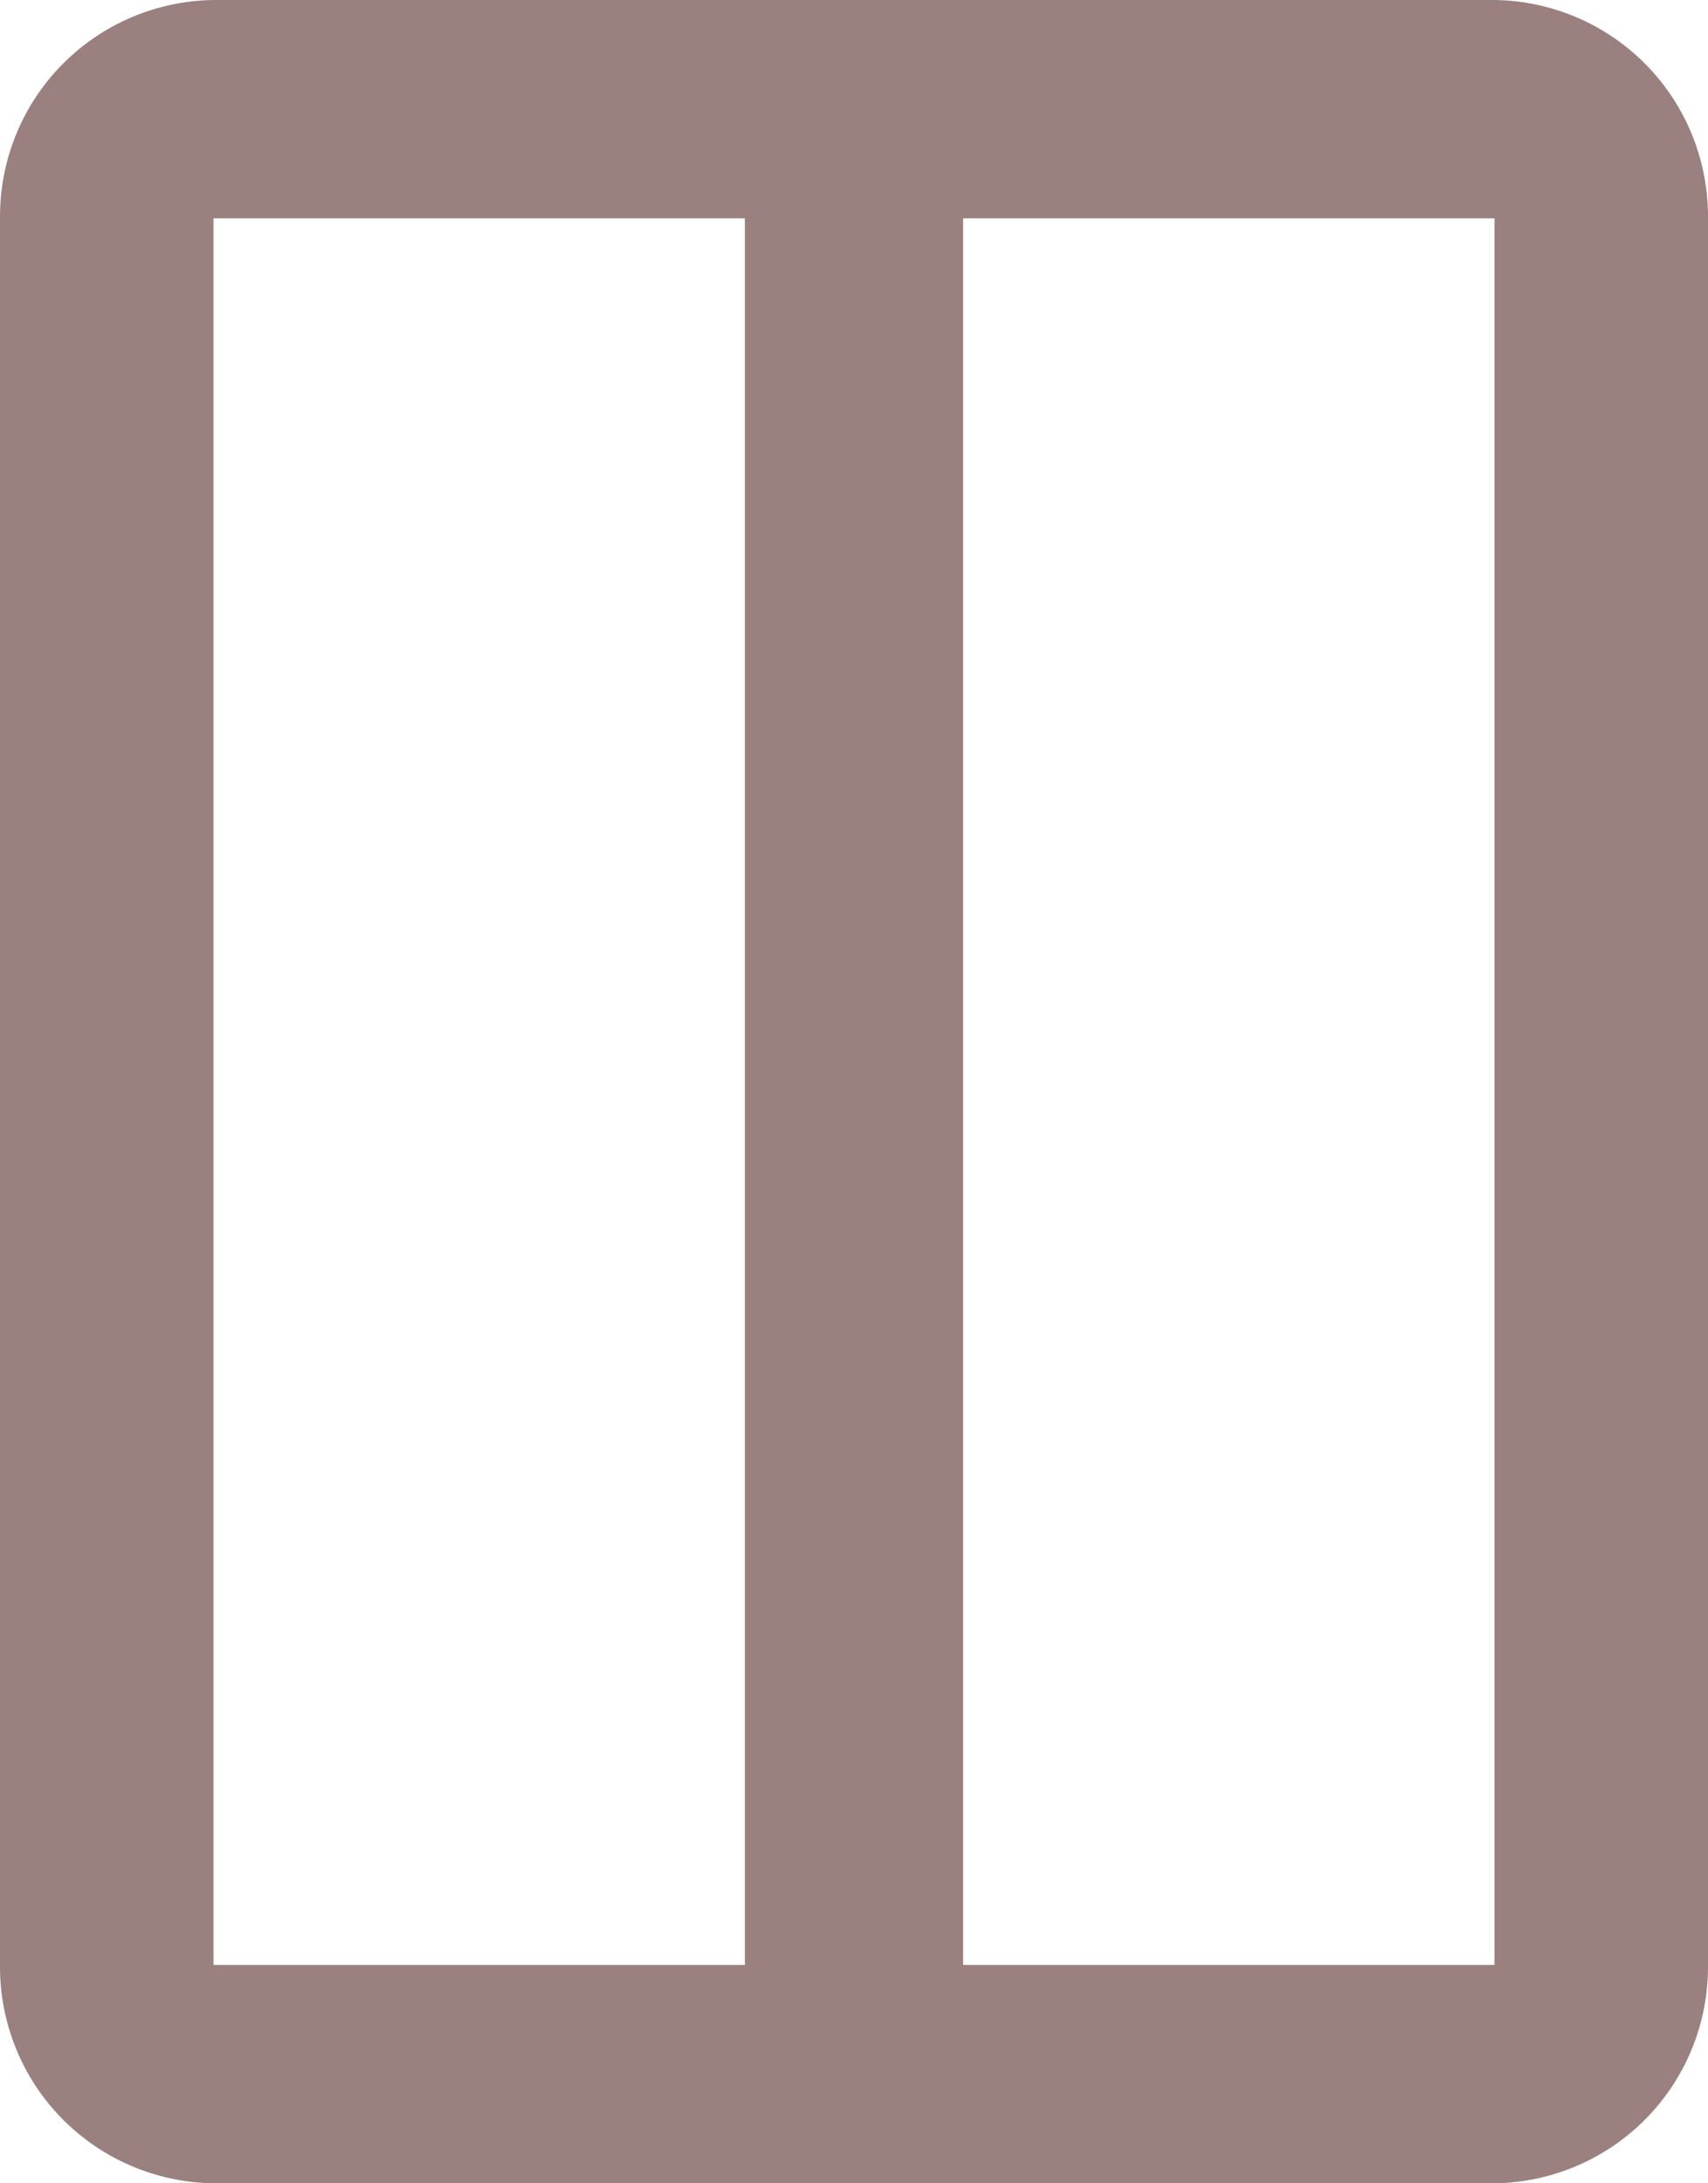 <svg width="18" height="23" viewBox="0 0 18 23" fill="none" xmlns="http://www.w3.org/2000/svg">
<g clip-path="url(#clip0_29_7)">
<path d="M2.25 0C1.647 0.008 1.072 0.254 0.65 0.685C0.228 1.116 -0.005 1.697 8.95706e-05 2.3V20.7C-0.005 21.303 0.228 21.884 0.65 22.315C1.072 22.746 1.647 22.992 2.25 23H15.75C16.353 22.992 16.928 22.746 17.35 22.315C17.772 21.884 18.005 21.303 18 20.7V2.3C18.005 1.697 17.772 1.116 17.35 0.685C16.928 0.254 16.353 0.008 15.75 0L2.25 0ZM2.25 2.3H15.75V20.7H2.25V2.3ZM10.15 0H7.85V23H10.15V0Z" fill="#9B8080"/>
</g>
<defs>
<clipPath id="clip0_29_7">
<rect width="18" height="23" fill="white"/>
</clipPath>
</defs>
</svg>
